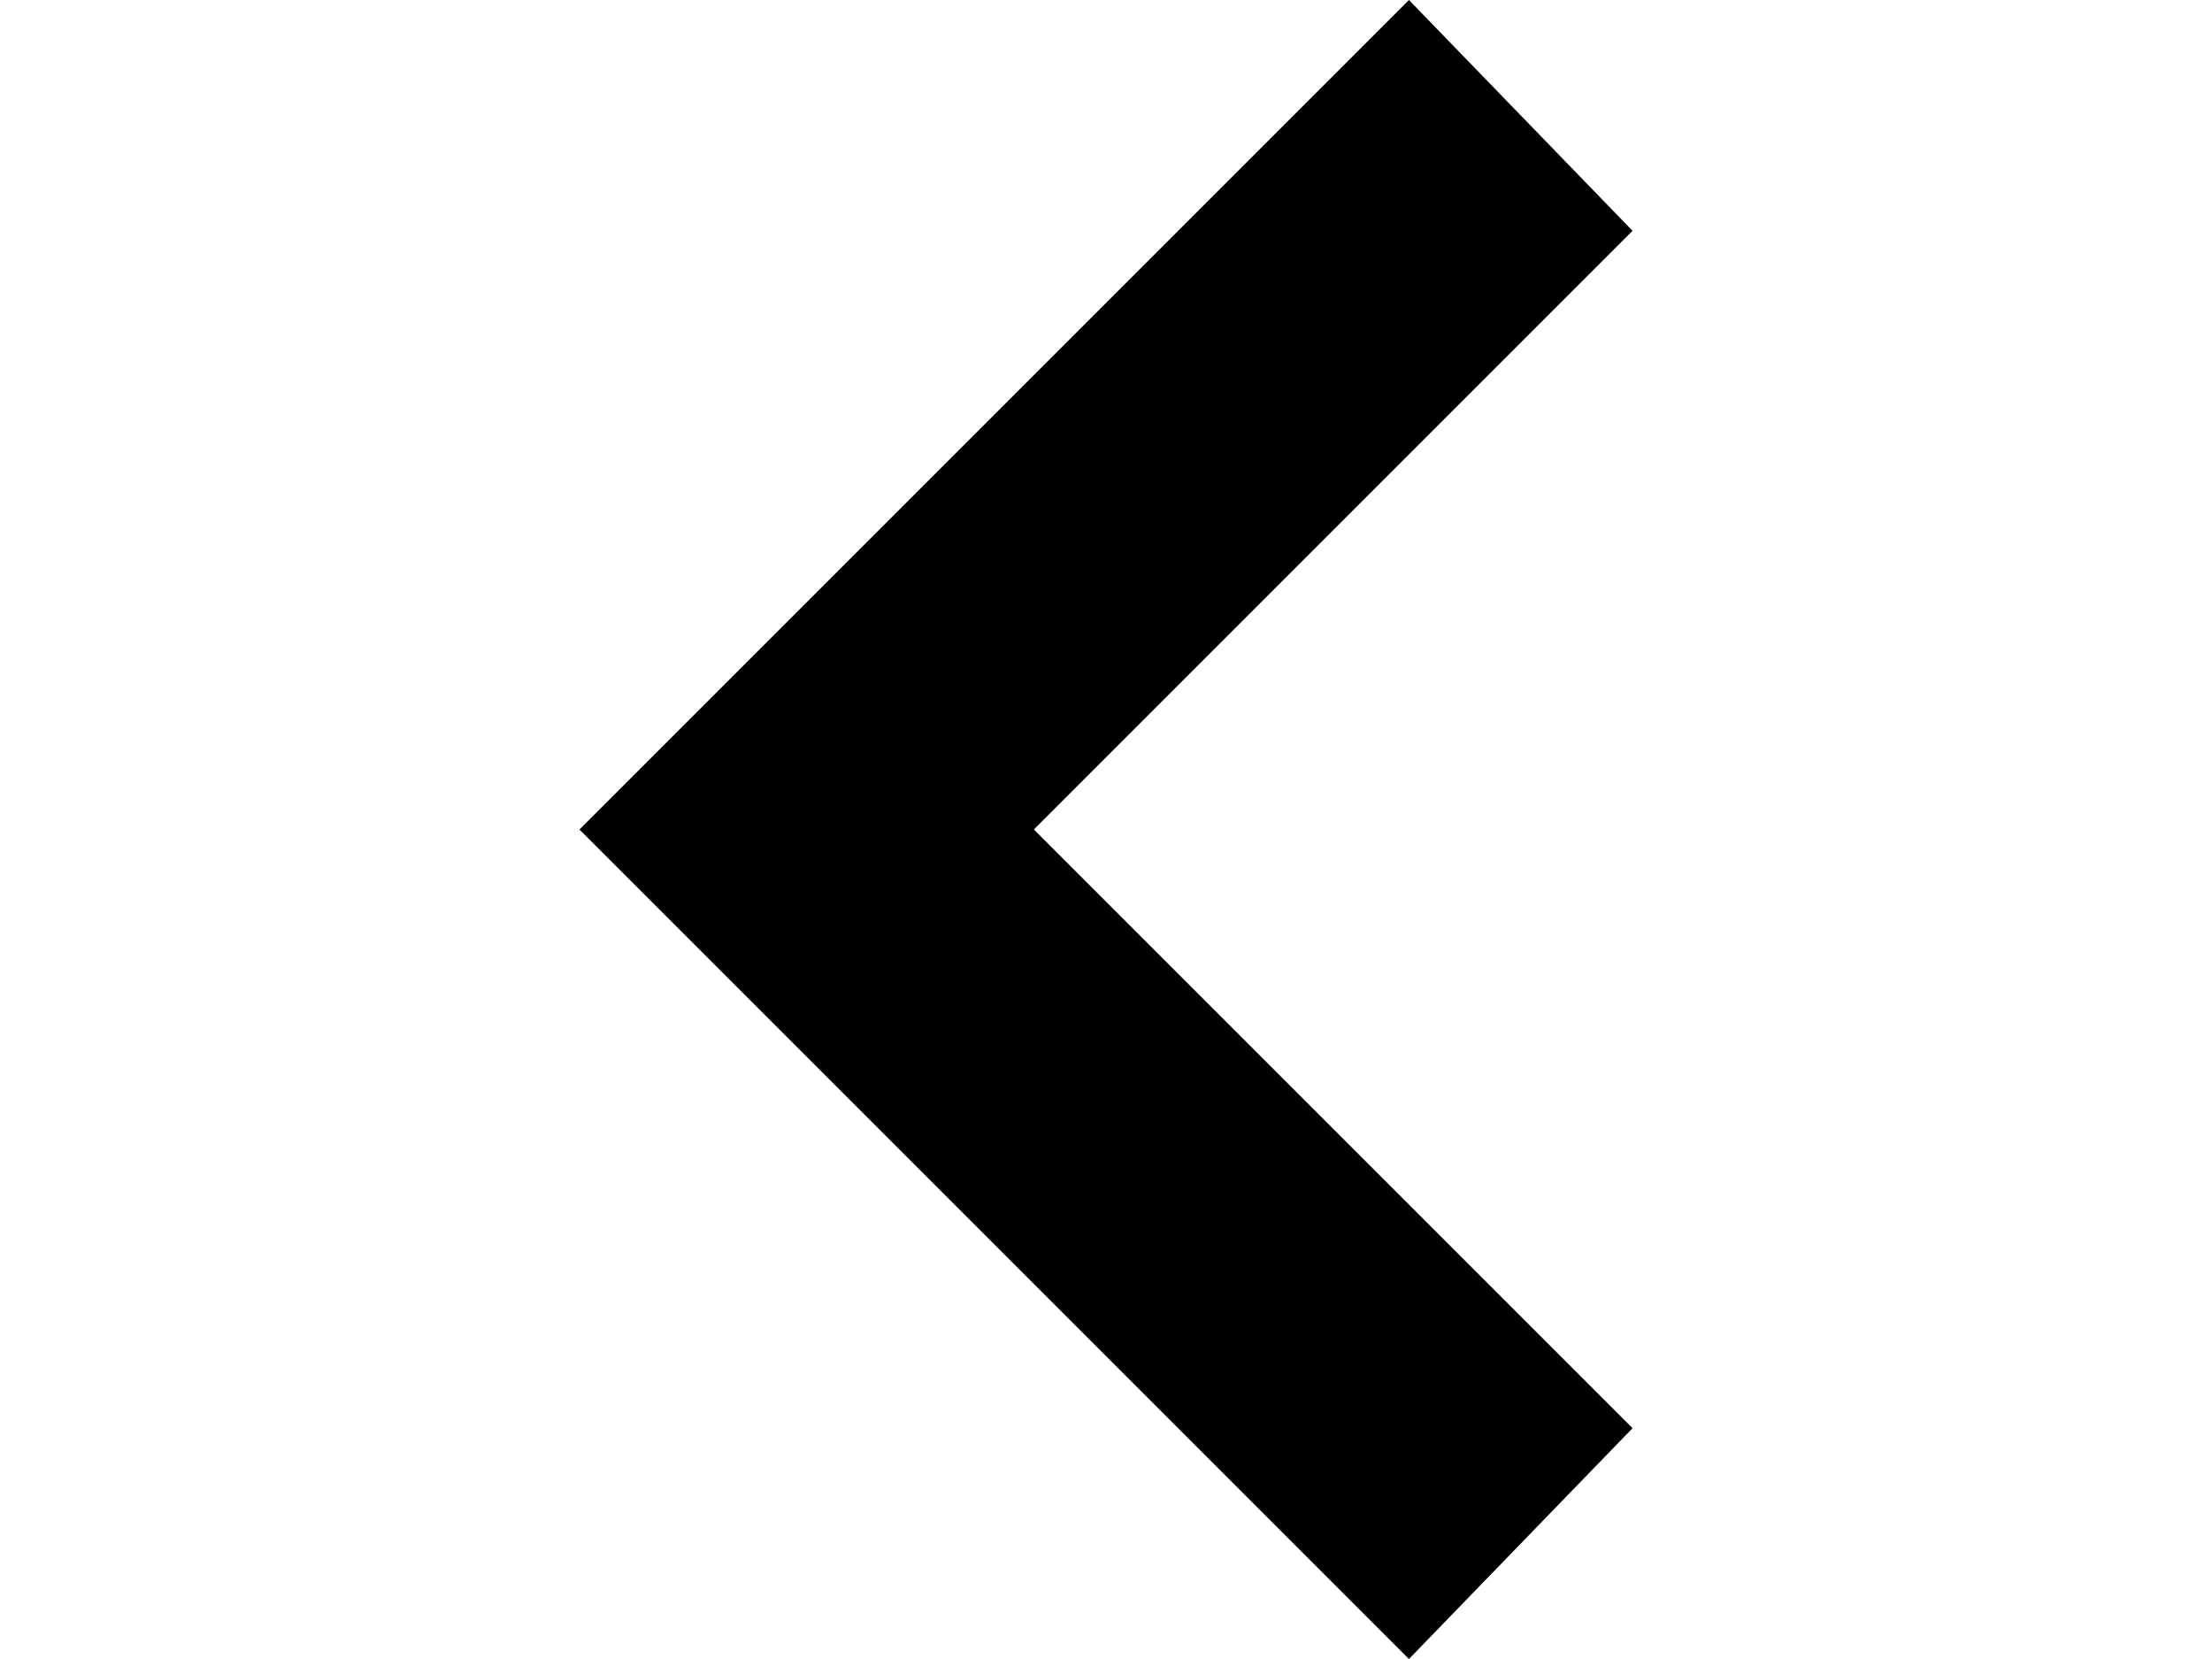 <svg xmlns="http://www.w3.org/2000/svg" version="1.1" x="0" y="0" width="28" height="21" viewBox="0 0 14.6 23" xml:space="preserve">
  <polygon points="14.6 3.2 11.5 0 0 11.5 0 11.5 0 11.5 11.5 23 14.6 19.8 6.3 11.5 "/>
</svg>

